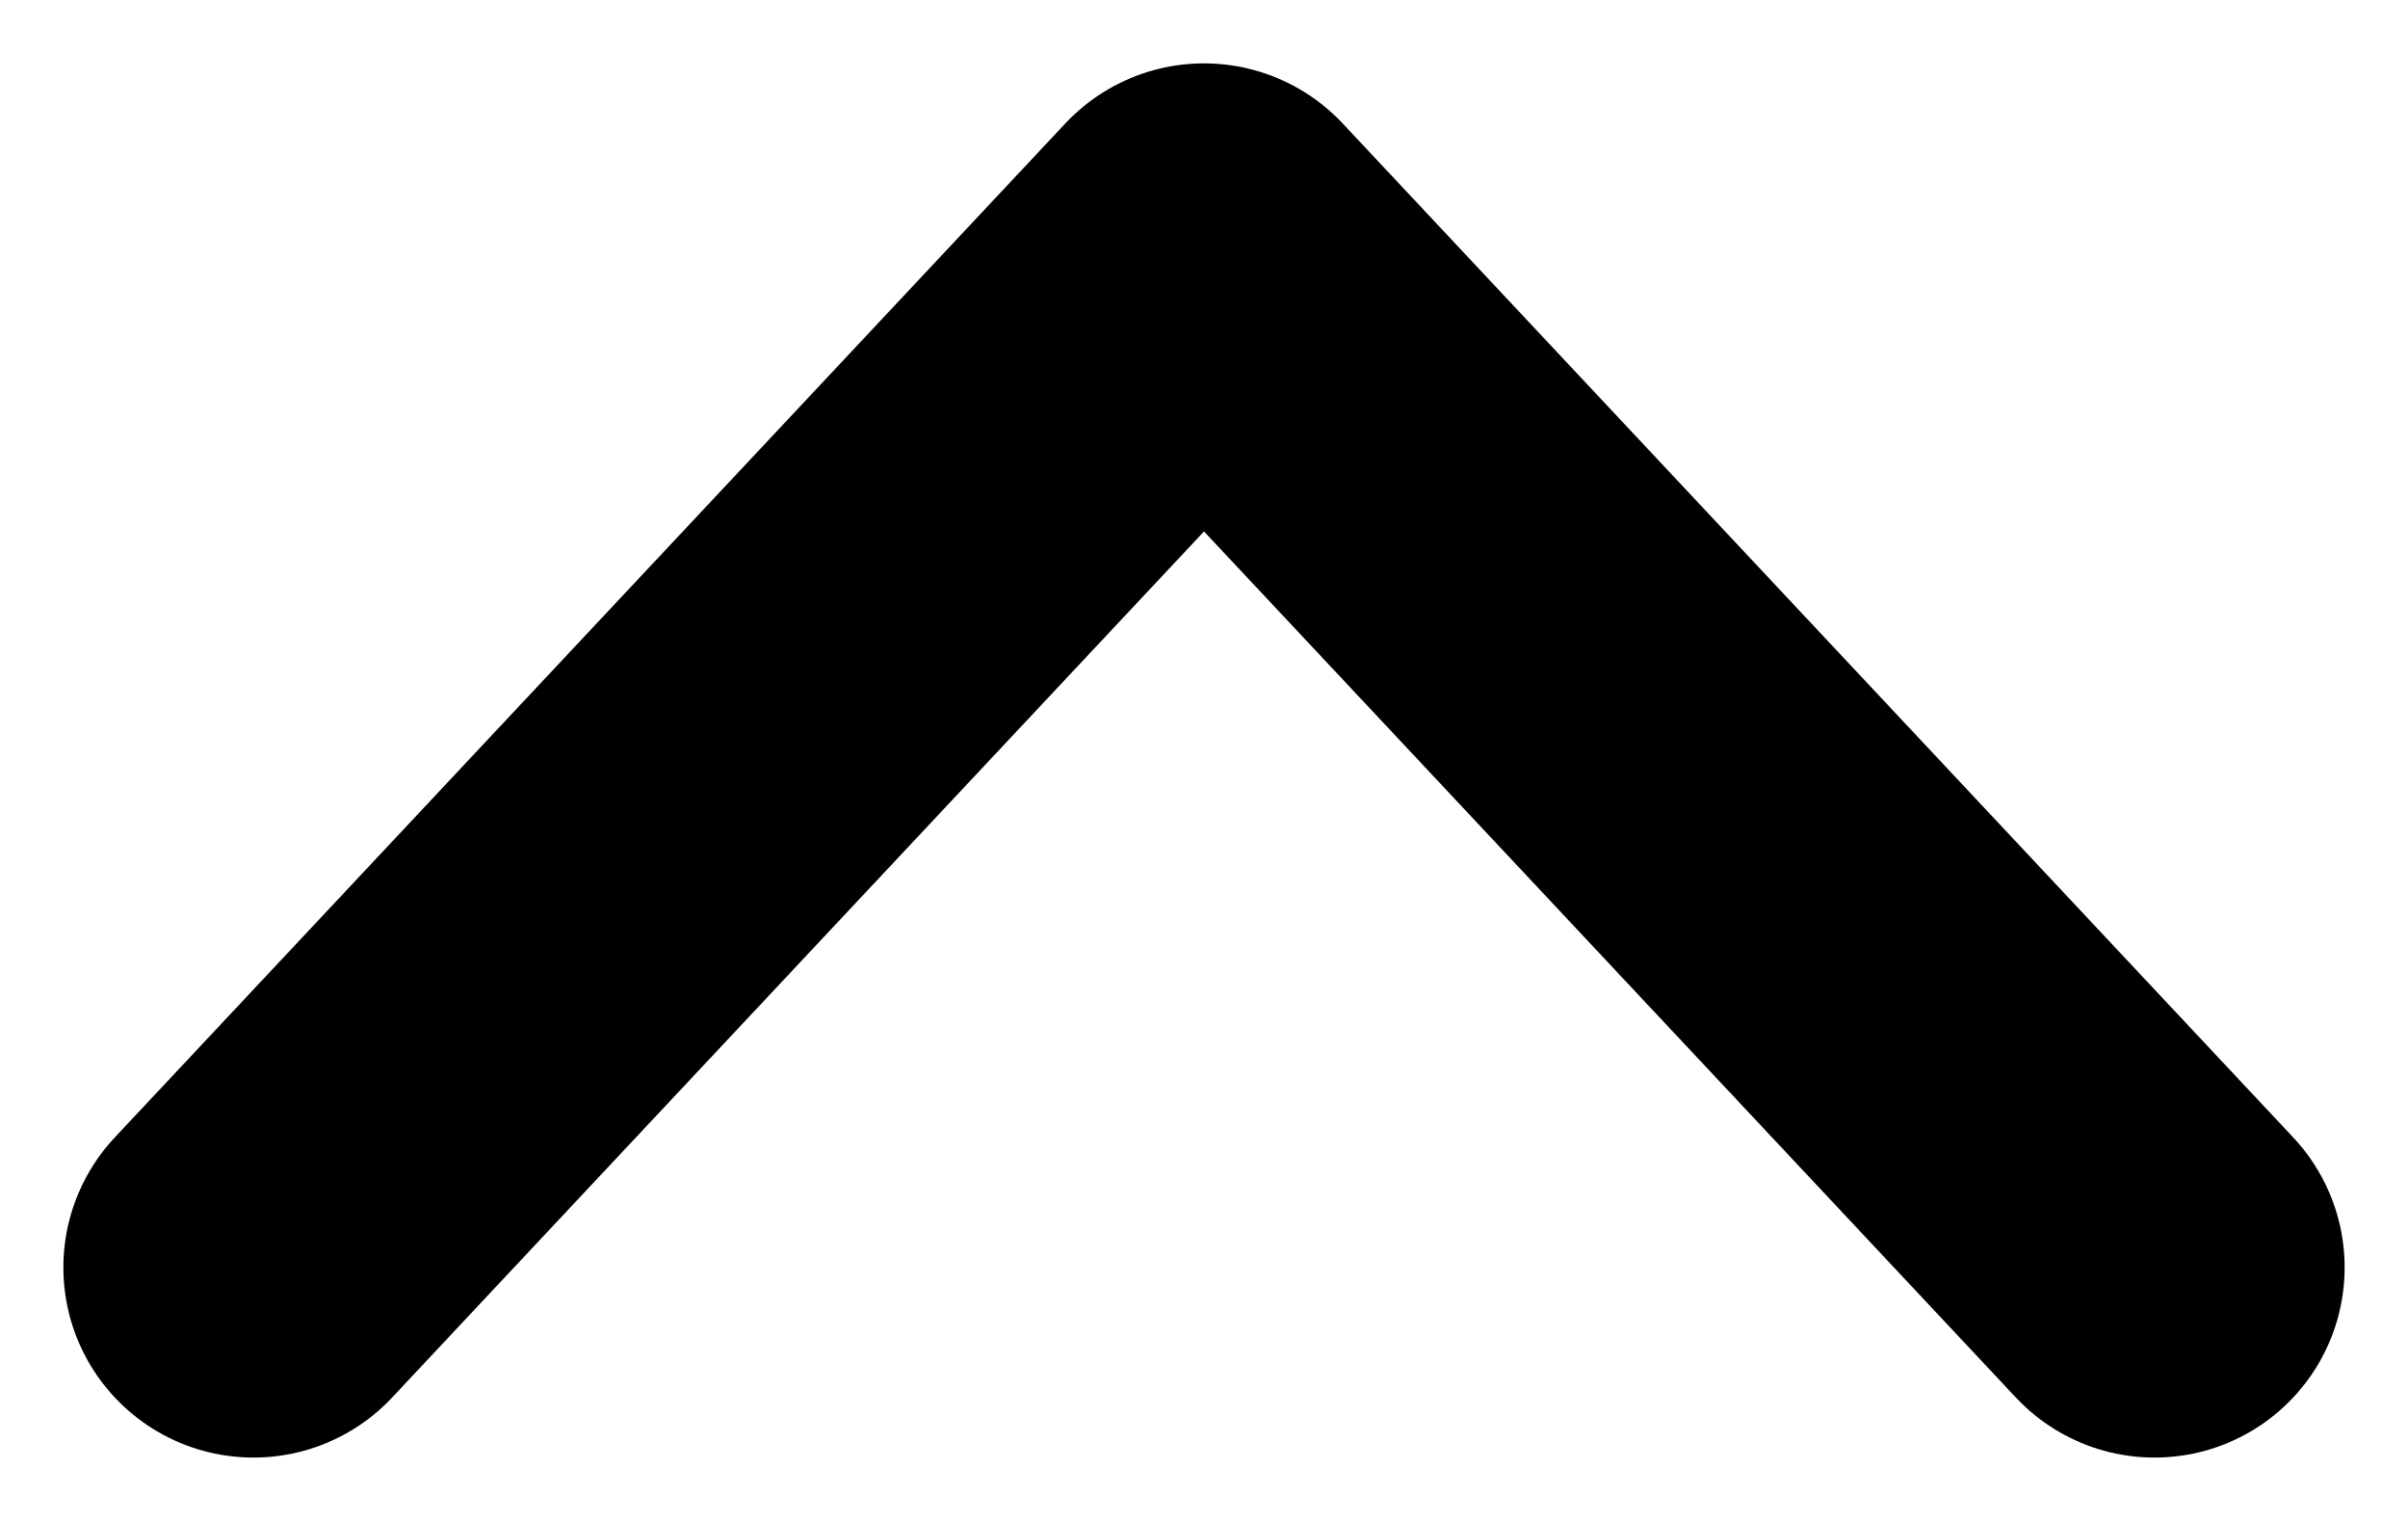 <svg width="19" height="12" viewBox="0 0 19 12" fill="none" xmlns="http://www.w3.org/2000/svg">
<path d="M17 10L9.5 2L2 10" stroke="black" stroke-width="3" stroke-linecap="round" stroke-linejoin="round"/>
</svg>
